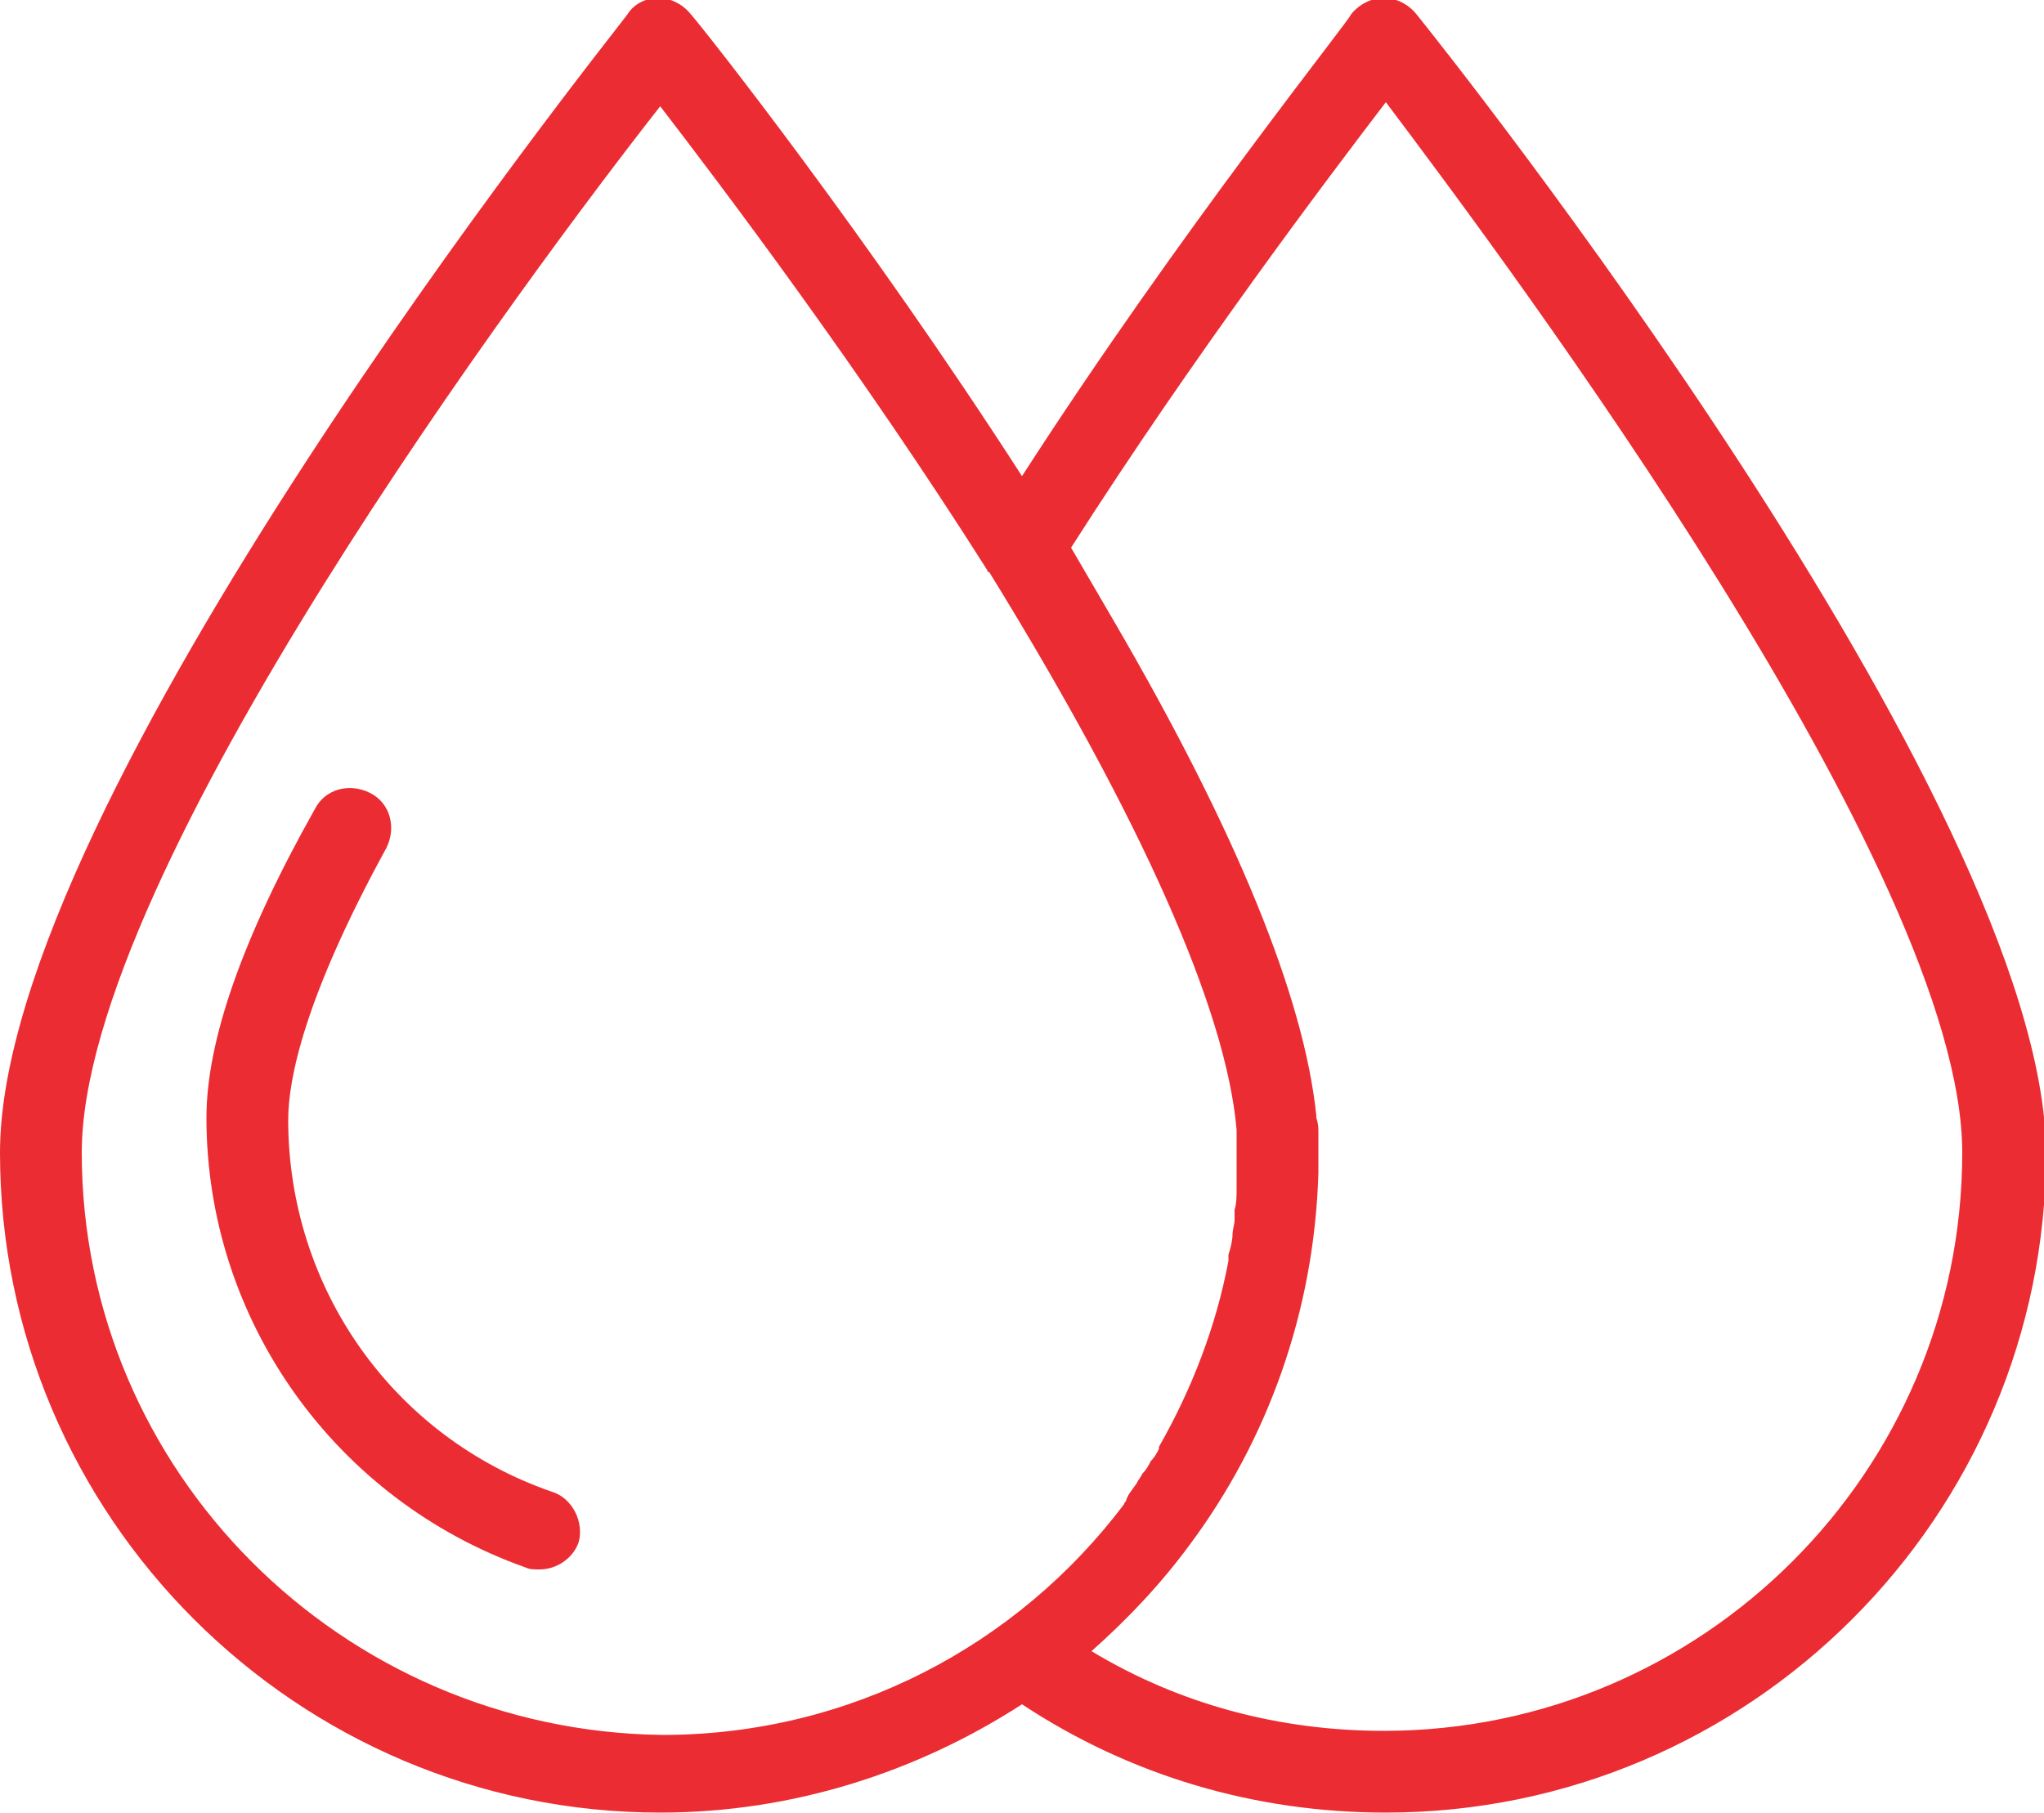 <?xml version="1.0" encoding="utf-8"?>
<!-- Generator: Adobe Illustrator 25.2.1, SVG Export Plug-In . SVG Version: 6.00 Build 0)  -->
<svg version="1.1" id="Layer_1" xmlns="http://www.w3.org/2000/svg" xmlns:xlink="http://www.w3.org/1999/xlink" x="0px" y="0px"
	 viewBox="0 0 100 88.7" style="enable-background:new 0 0 100 88.7;" xml:space="preserve">
<style type="text/css">
	.st0{fill:#EB2C32;}
</style>
<g>
	<g>
		<path class="st0" d="M27,73c-7.8-2.7-12.9-10-12.9-18.2c0-2,0.8-6,4.8-13.3c0.5-1,0.2-2.2-0.8-2.7s-2.2-0.2-2.7,0.8
			C11.8,46,10.1,51,10.1,54.7c0,9.9,6.3,18.7,15.6,22c0.2,0.1,0.4,0.1,0.7,0.1c0.8,0,1.6-0.5,1.9-1.3C28.6,74.5,28,73.3,27,73z"/>
	</g>
	<g>
		<path class="st0" d="M69.3,0.7c-0.4-0.5-1-0.8-1.6-0.8s-1.2,0.3-1.6,0.8C66.1,0.9,57.8,11.2,50,23.3C42.4,11.5,34.5,1.5,33.8,0.7
			c-0.4-0.5-1-0.8-1.6-0.8c-0.6,0-1.2,0.3-1.5,0.8C29.5,2.3,0,39.2,0,56.4c0,17.8,14.5,32.3,32.3,32.3c6.5,0,12.6-2,17.7-5.3
			c5.3,3.5,11.4,5.3,17.8,5.3c17.8,0,32.3-14.5,32.3-32.3C100,39.2,70.6,2.3,69.3,0.7z M4,56.4C4,42.7,26.1,13.1,32.3,5.2
			c3,3.9,9.8,12.9,16,22.7c0,0,0,0.1,0.1,0.1C55.8,40,60,49.4,60.5,55.3c0,0,0,0.1,0,0.1c0,0.2,0,0.3,0,0.5c0,0.2,0,0.4,0,0.6
			c0,0.4,0,0.9,0,1.3c0,0.1,0,0.2,0,0.3c0,0.4,0,0.8-0.1,1.1c0,0.2,0,0.3,0,0.5c0,0.2-0.1,0.5-0.1,0.7c0,0.3-0.1,0.7-0.2,1
			c0,0.1,0,0.2,0,0.3c-0.6,3.2-1.8,6.3-3.4,9.1c0,0,0,0,0,0.1c-0.1,0.2-0.2,0.4-0.4,0.6c-0.1,0.2-0.2,0.4-0.4,0.6
			c-0.1,0.2-0.2,0.3-0.3,0.5c-0.2,0.3-0.4,0.5-0.5,0.8c0,0.1-0.1,0.1-0.1,0.2c-5.2,6.9-13.4,11.3-22.6,11.3C16.7,84.7,4,72,4,56.4z
			 M67.7,84.7c-5.1,0-10-1.3-14.3-3.9c1.8-1.6,3.4-3.3,4.8-5.2c3.8-5.1,6.1-11.4,6.3-18.2c0,0,0-0.1,0-0.1c0-0.3,0-0.6,0-0.9
			c0-0.2,0-0.5,0-0.8c0-0.1,0-0.1,0-0.2c0-0.2,0-0.4-0.1-0.7c0,0,0-0.1,0-0.1c-0.6-5.8-3.9-13.9-9.9-24.2c-0.7-1.2-1.4-2.4-2.1-3.6
			c6-9.4,12.5-18,15.4-21.8C73.9,13.1,96,42.7,96,56.4C96,72,83.3,84.7,67.7,84.7z"/>
	</g>
</g>
</svg>
